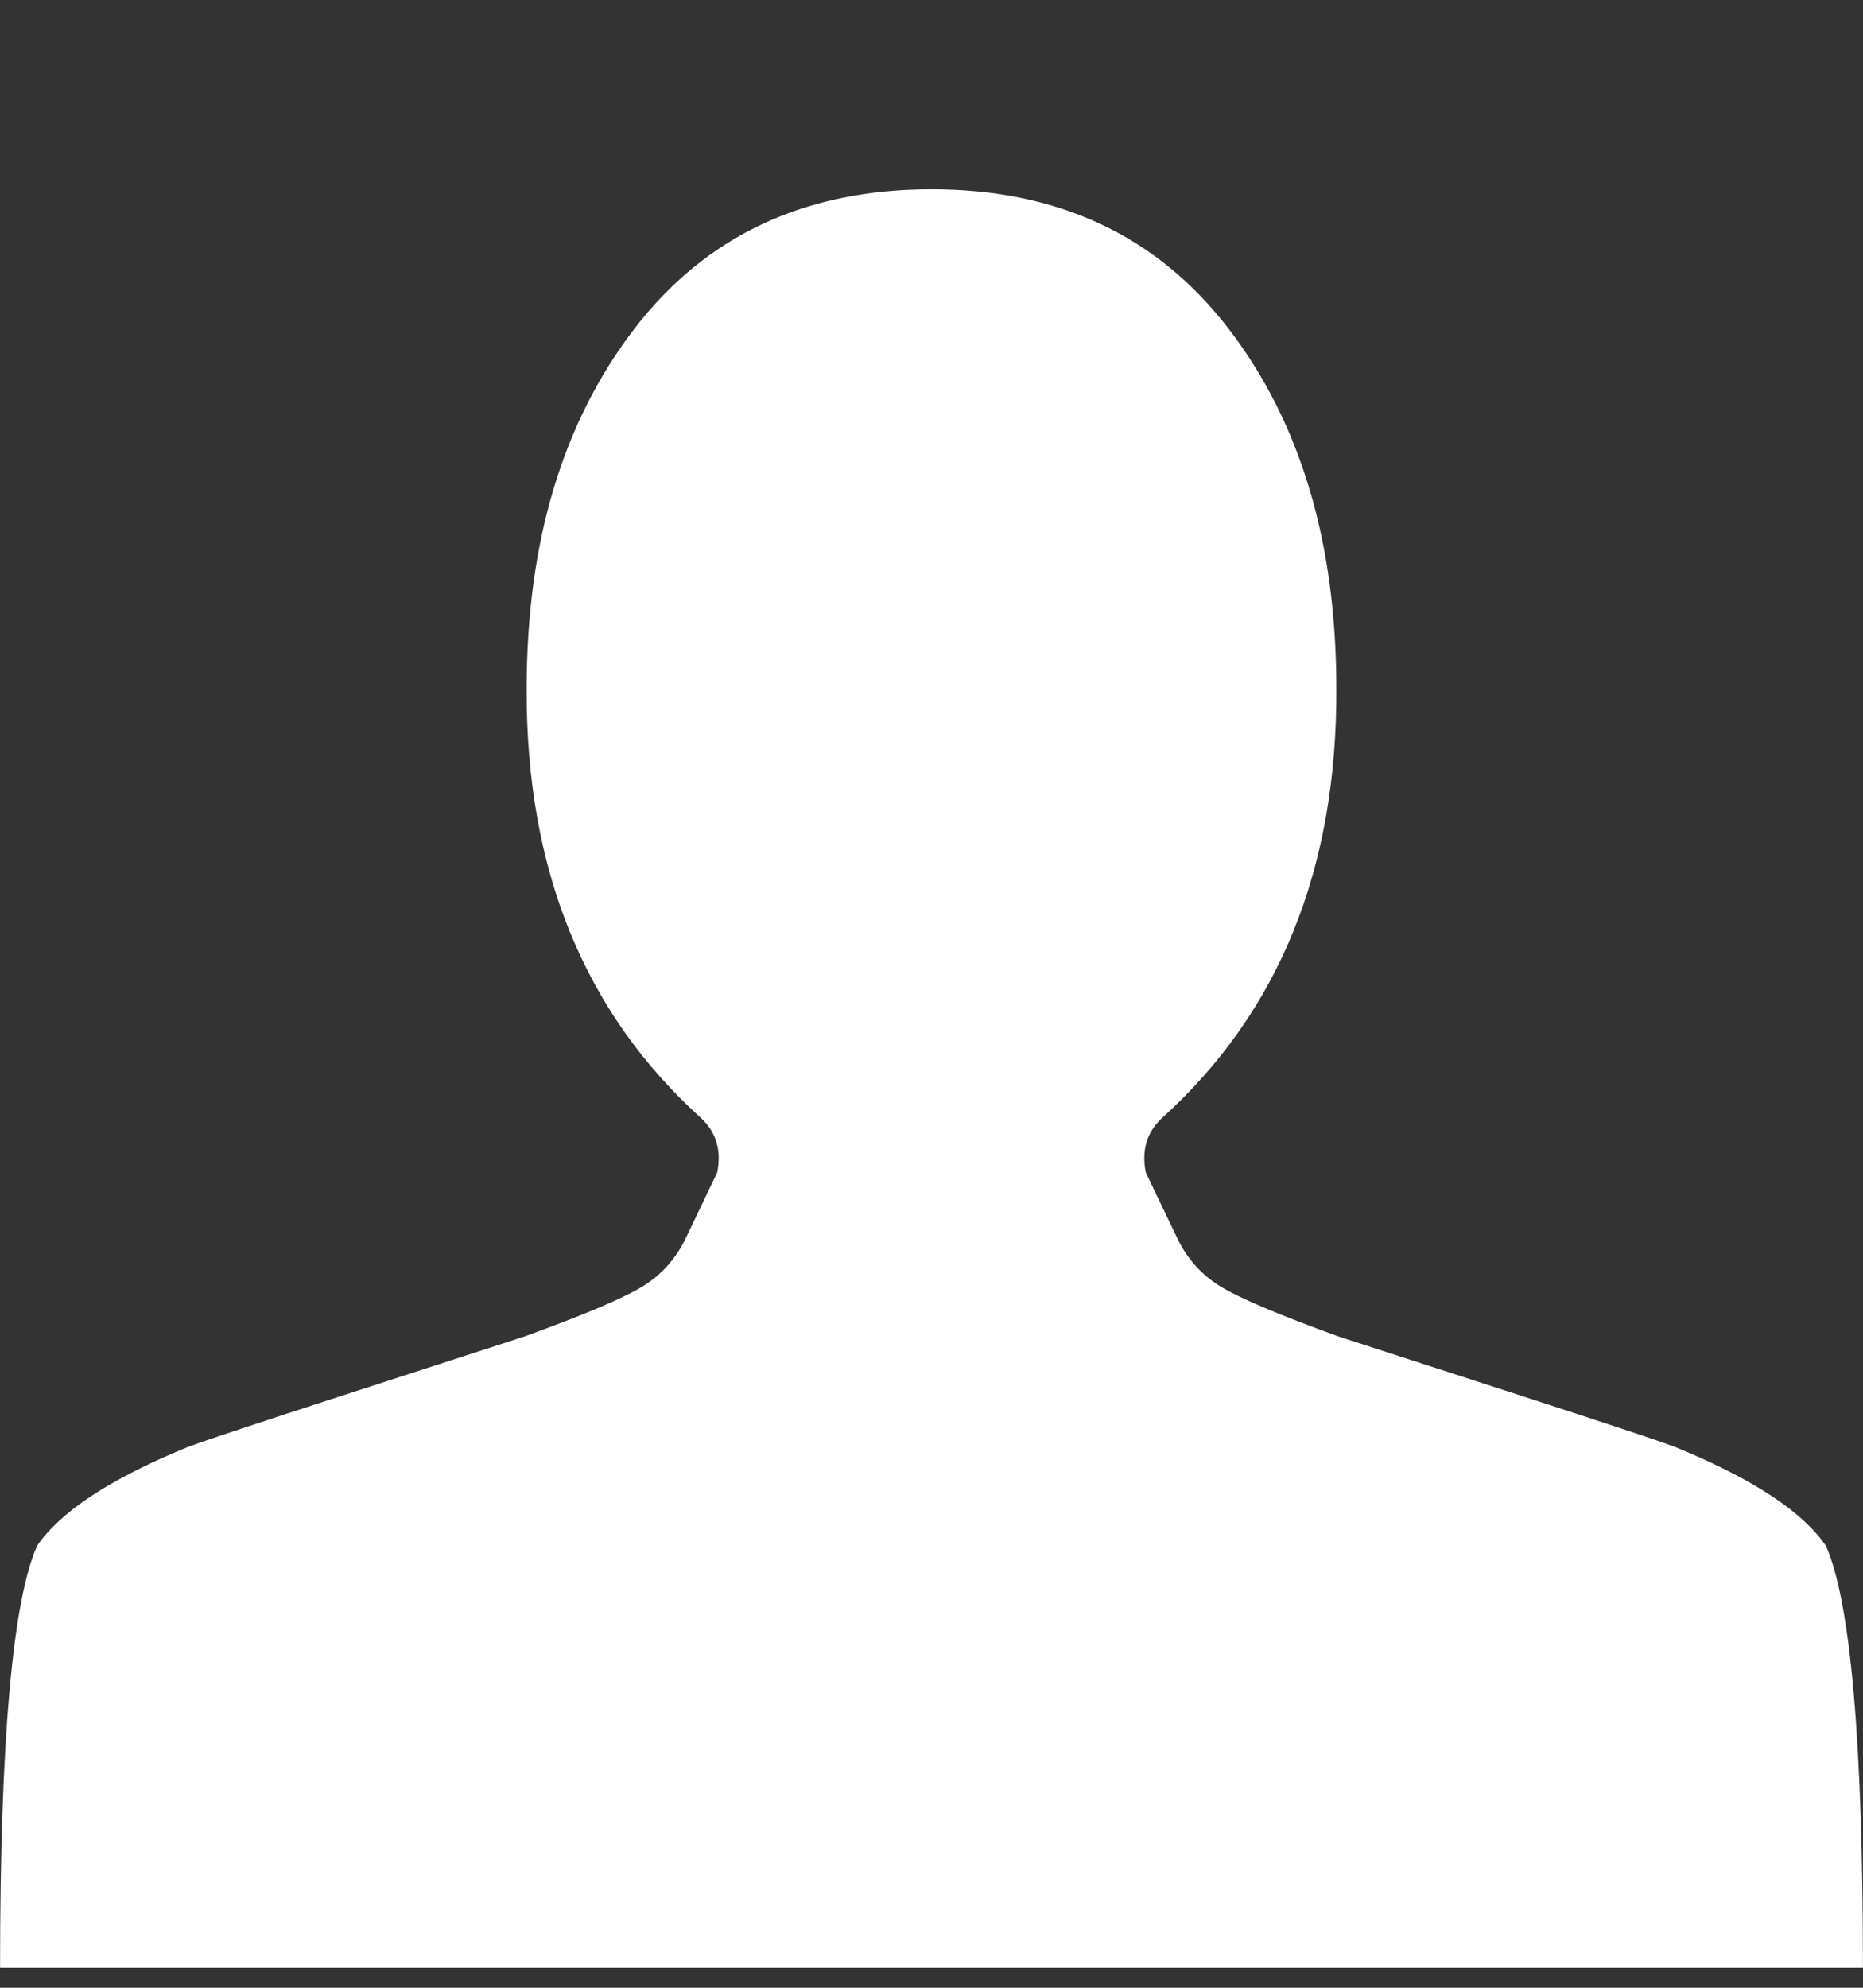 <svg width="30" height="32" viewBox="0 0 30 32" fill="none" xmlns="http://www.w3.org/2000/svg">
<rect x="0" y="0" width="30" height="32" fill="#333333" stroke="none"/>
<g clip-path="url(#clip0)">
<path d="M15 3.047C12.955 3.047 11.357 3.799 10.206 5.305C9.056 6.81 8.481 8.735 8.481 11.079C8.466 13.99 9.404 16.298 11.293 18.003C11.534 18.23 11.62 18.521 11.549 18.876L11.059 19.899C10.902 20.24 10.671 20.506 10.366 20.698C10.061 20.89 9.418 21.163 8.438 21.518C8.395 21.532 7.497 21.823 5.743 22.392C3.989 22.96 3.055 23.272 2.941 23.329C1.748 23.826 0.967 24.345 0.598 24.884C0.2 25.779 0.001 28.044 0.001 31.68H29.999C29.999 28.044 29.8 25.779 29.402 24.884C29.033 24.345 28.252 23.826 27.059 23.329C26.945 23.272 26.011 22.96 24.257 22.392C22.503 21.823 21.605 21.532 21.562 21.518C20.582 21.163 19.939 20.89 19.634 20.698C19.328 20.506 19.098 20.24 18.941 19.899L18.451 18.876C18.38 18.521 18.466 18.23 18.707 18.003C20.596 16.298 21.534 13.99 21.519 11.079C21.519 8.735 20.944 6.81 19.794 5.305C18.643 3.799 17.045 3.047 15 3.047Z" fill="white"/>
</g>
<defs>
<clipPath id="clip0">
<rect width="30" height="31.361" fill="white" transform="translate(0 0.319)"/>
</clipPath>
</defs>
</svg>
